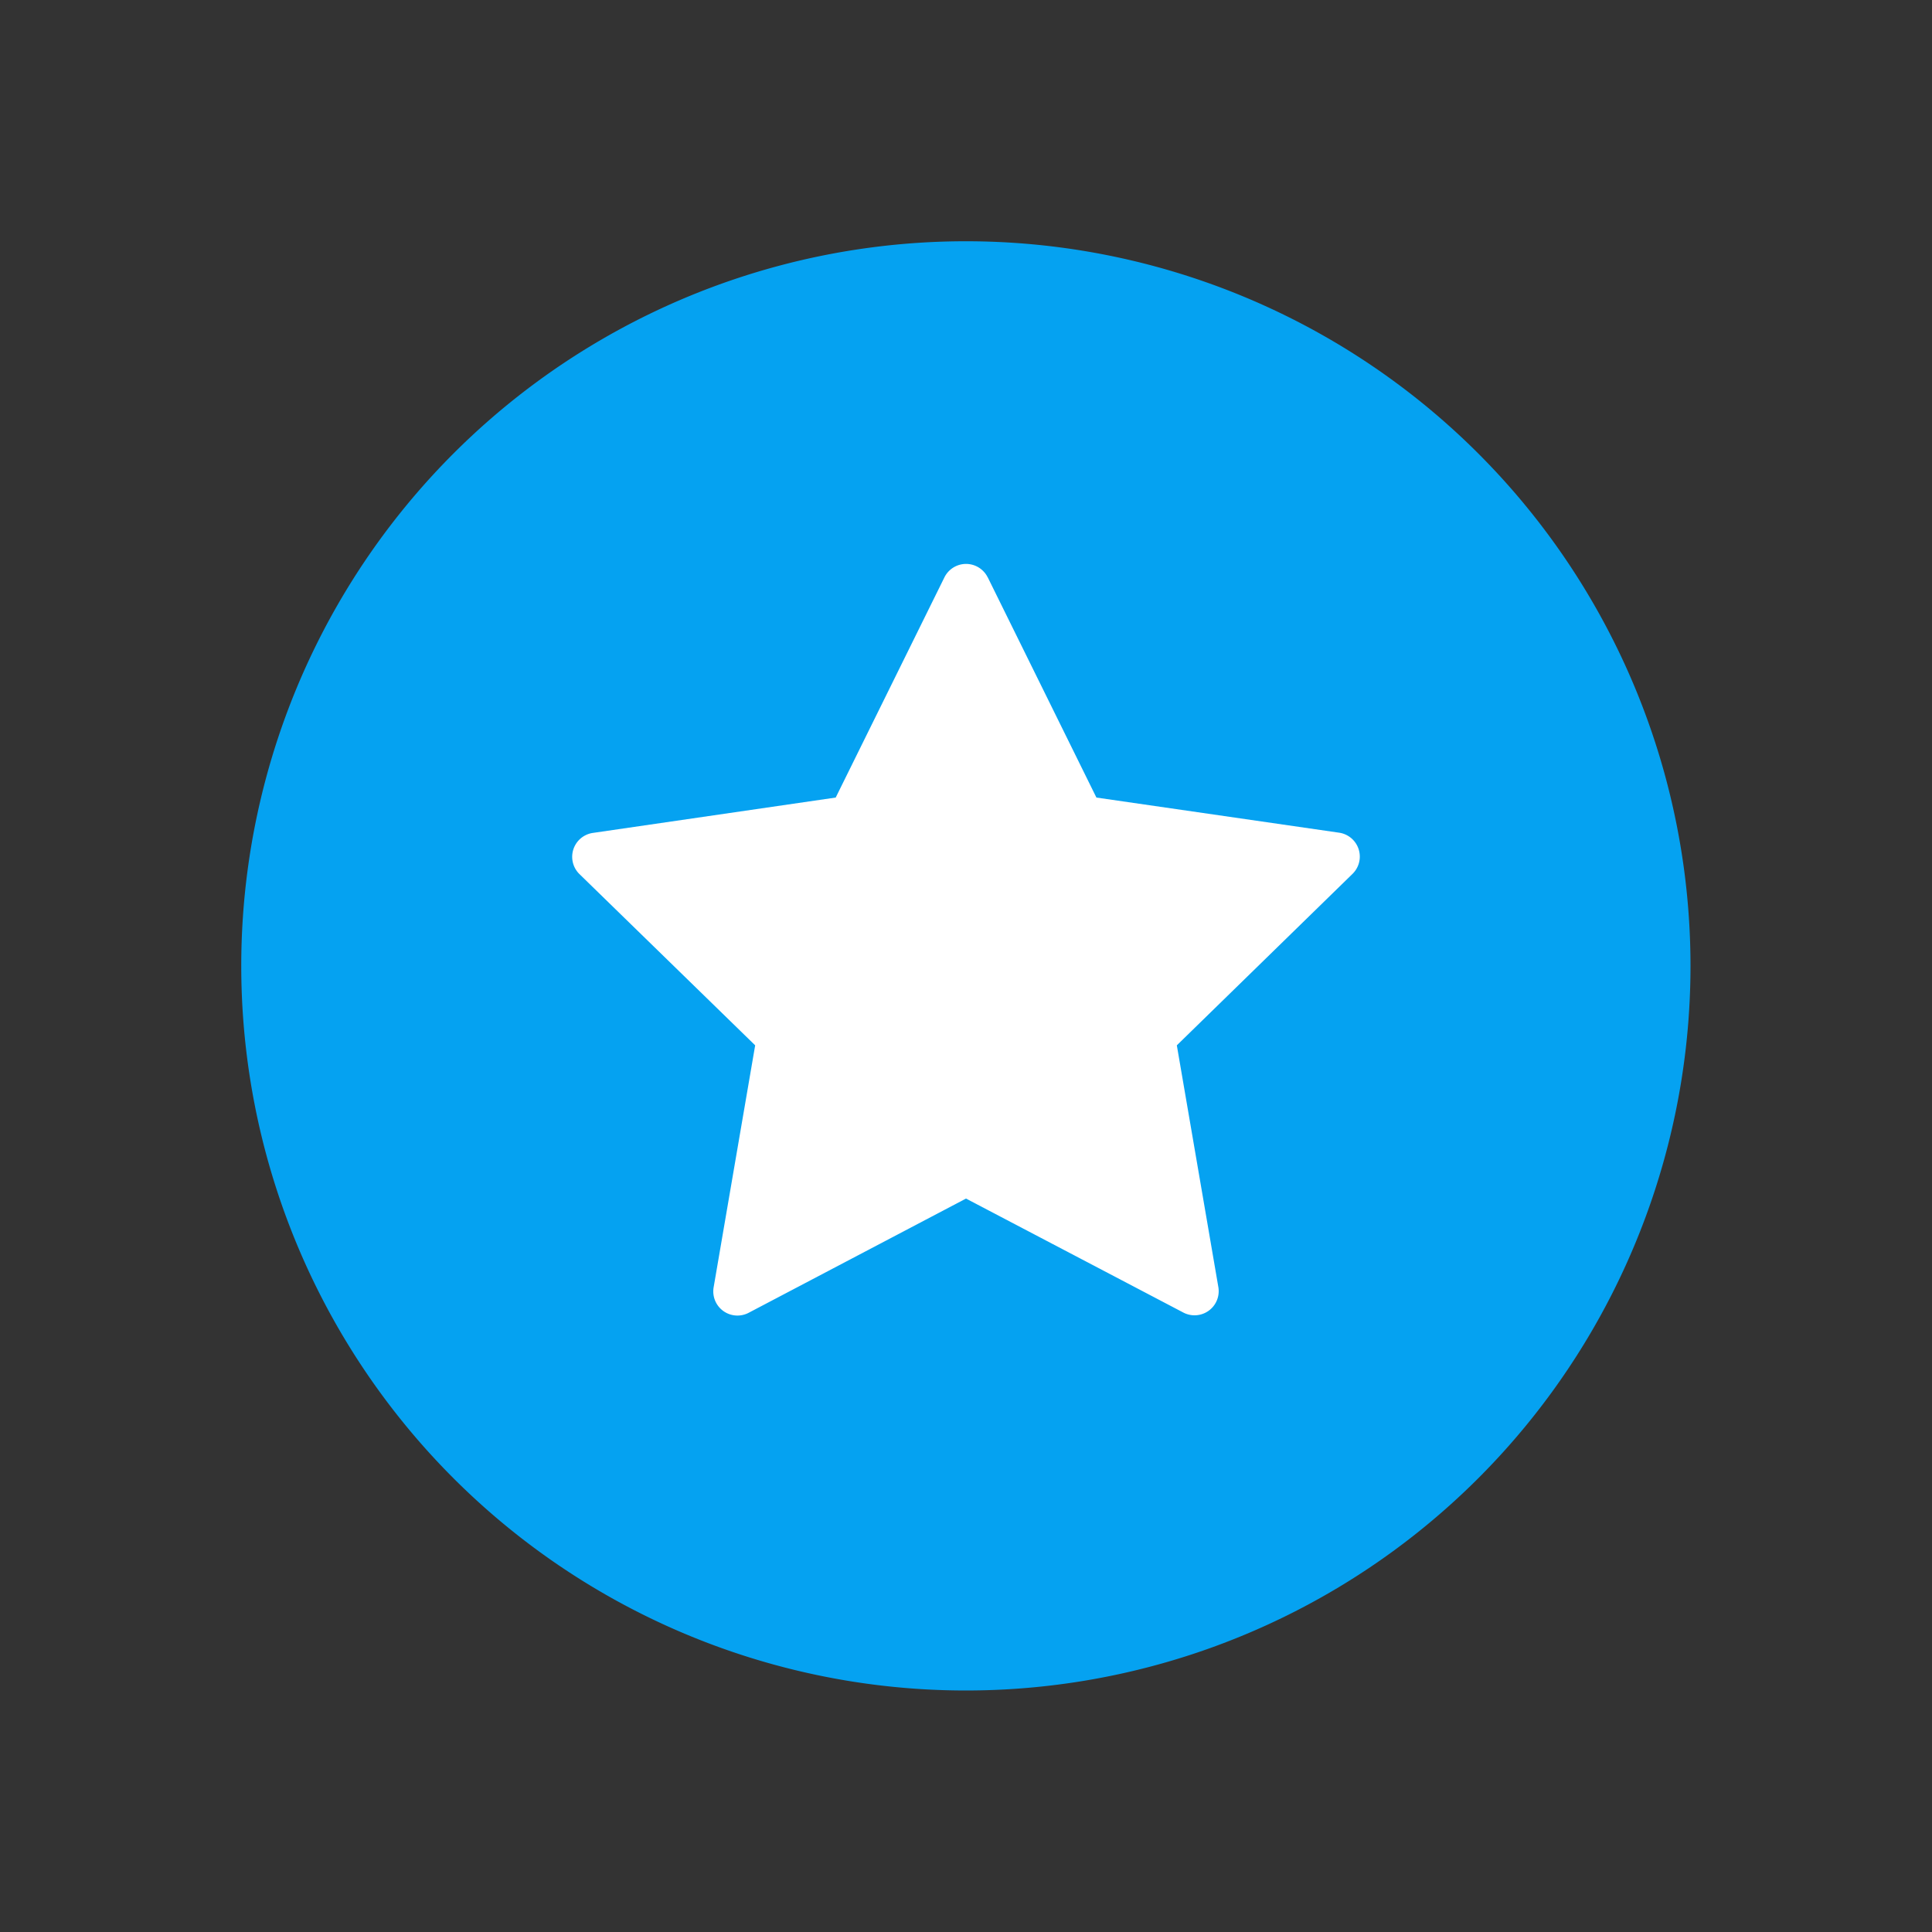 <svg xmlns="http://www.w3.org/2000/svg" width="16" height="16" viewBox="0 0 16 16">
    <rect x="0" y="0" width="16" height="16" fill="#333333" stroke="none"/>
    <g fill="none" fill-rule="evenodd">
        <path d="M0 0h16v16H0z"/>
        <path fill="#05A2F1" d="M14 8a6 6 0 1 1-12.002-.002A6 6 0 0 1 14 8"/>
        <path fill="#FFF" d="M8.18 4.781l.9 1.824 2.01.291a.2.2 0 0 1 .111.341l-1.455 1.42.344 2.003a.2.2 0 0 1-.29.21L8 9.926l-1.8.946a.2.2 0 0 1-.29-.211l.344-2.004-1.456-1.419a.2.2 0 0 1 .111-.34l2.012-.293.9-1.823a.2.2 0 0 1 .359 0z"/>
    </g>
</svg>
